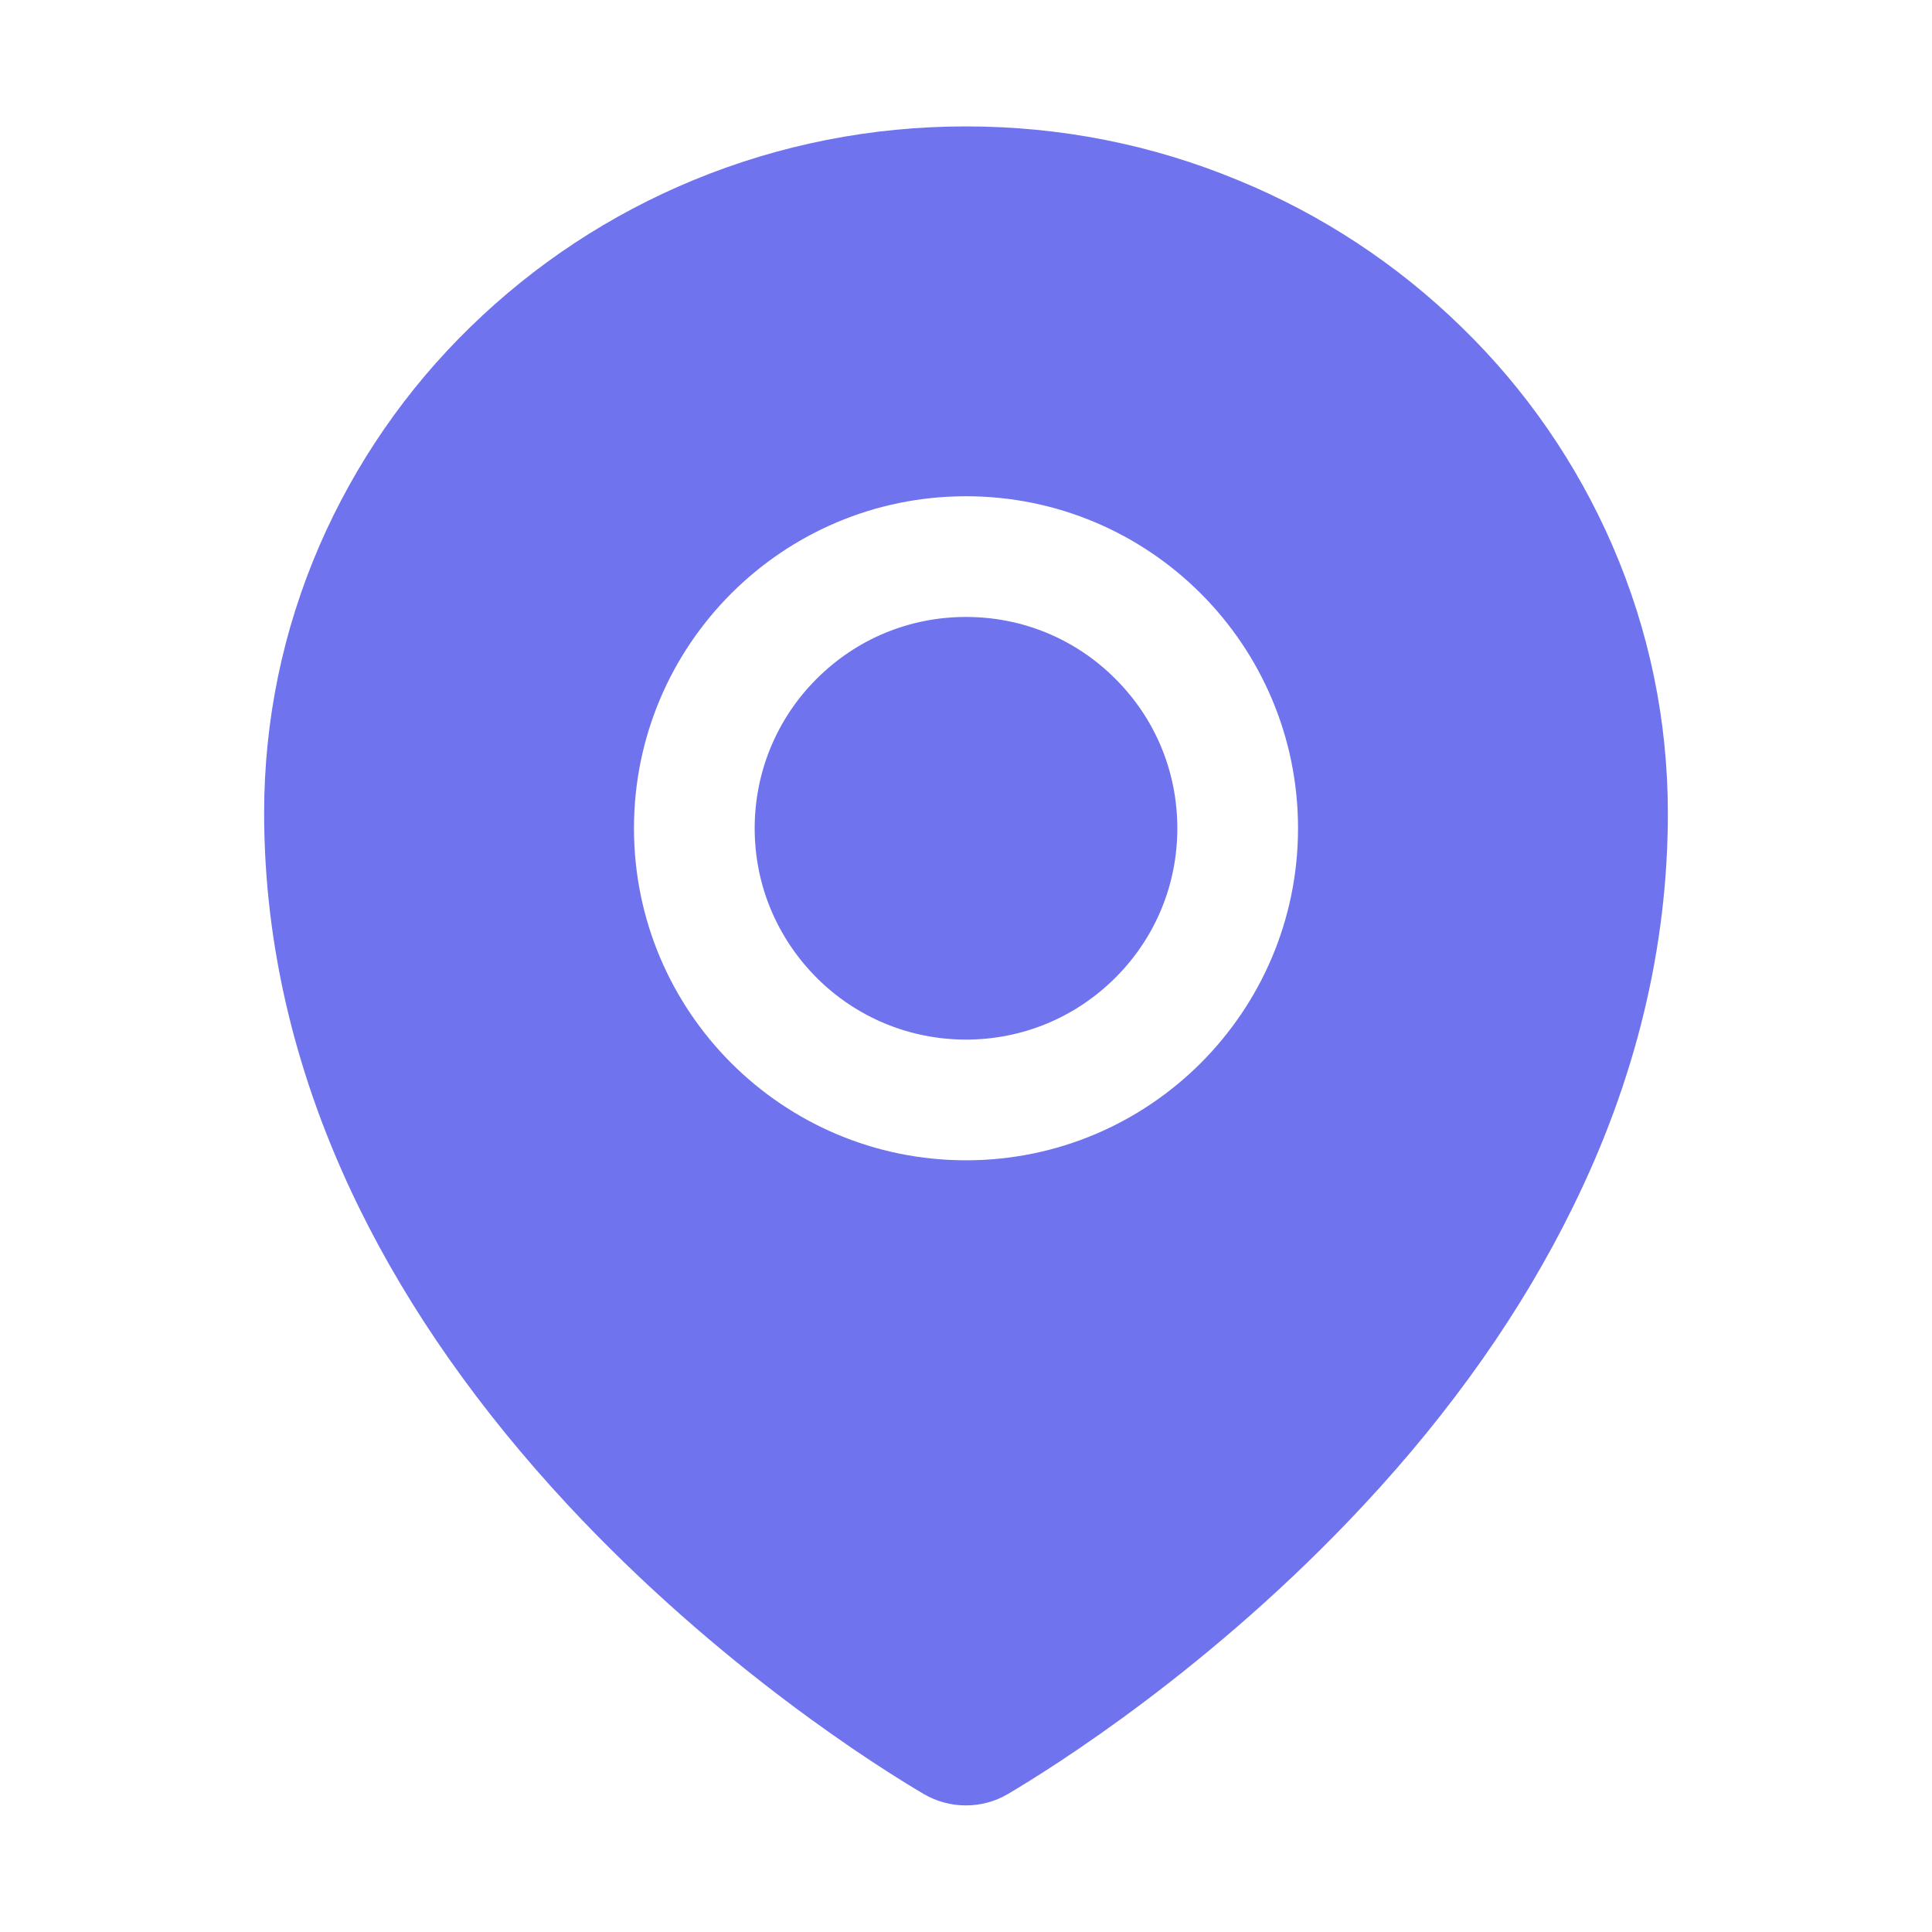 <svg width="21" height="21" viewBox="0 0 21 21" fill="none" xmlns="http://www.w3.org/2000/svg">
<path d="M10.5 6.706C9.887 6.706 9.311 6.944 8.876 7.379C8.662 7.592 8.493 7.845 8.377 8.124C8.262 8.402 8.203 8.701 8.203 9.003C8.203 9.616 8.443 10.192 8.876 10.627C9.089 10.841 9.342 11.01 9.621 11.126C9.899 11.241 10.198 11.3 10.5 11.3C11.113 11.3 11.69 11.06 12.124 10.627C12.559 10.192 12.797 9.616 12.797 9.003C12.797 8.39 12.559 7.813 12.124 7.379C11.69 6.944 11.113 6.706 10.5 6.706ZM17.526 5.929C17.14 5.039 16.583 4.232 15.887 3.556C15.189 2.874 14.366 2.332 13.463 1.961C12.524 1.571 11.527 1.374 10.5 1.374C9.473 1.374 8.476 1.571 7.537 1.958C6.628 2.334 5.814 2.871 5.113 3.554C4.417 4.231 3.861 5.037 3.474 5.927C3.074 6.85 2.871 7.83 2.871 8.839C2.871 10.287 3.218 11.728 3.899 13.119C4.446 14.236 5.211 15.325 6.175 16.361C7.822 18.129 9.548 19.21 10.039 19.499C10.178 19.581 10.336 19.624 10.498 19.624C10.658 19.624 10.816 19.583 10.957 19.499C11.447 19.21 13.174 18.129 14.821 16.361C15.785 15.328 16.55 14.236 17.097 13.119C17.782 11.73 18.129 10.291 18.129 8.841C18.129 7.832 17.926 6.852 17.526 5.929ZM10.5 12.612C8.507 12.612 6.891 10.996 6.891 9.003C6.891 7.01 8.507 5.394 10.5 5.394C12.493 5.394 14.109 7.01 14.109 9.003C14.109 10.996 12.493 12.612 10.5 12.612Z" fill="#6F73EE"/>
</svg>
